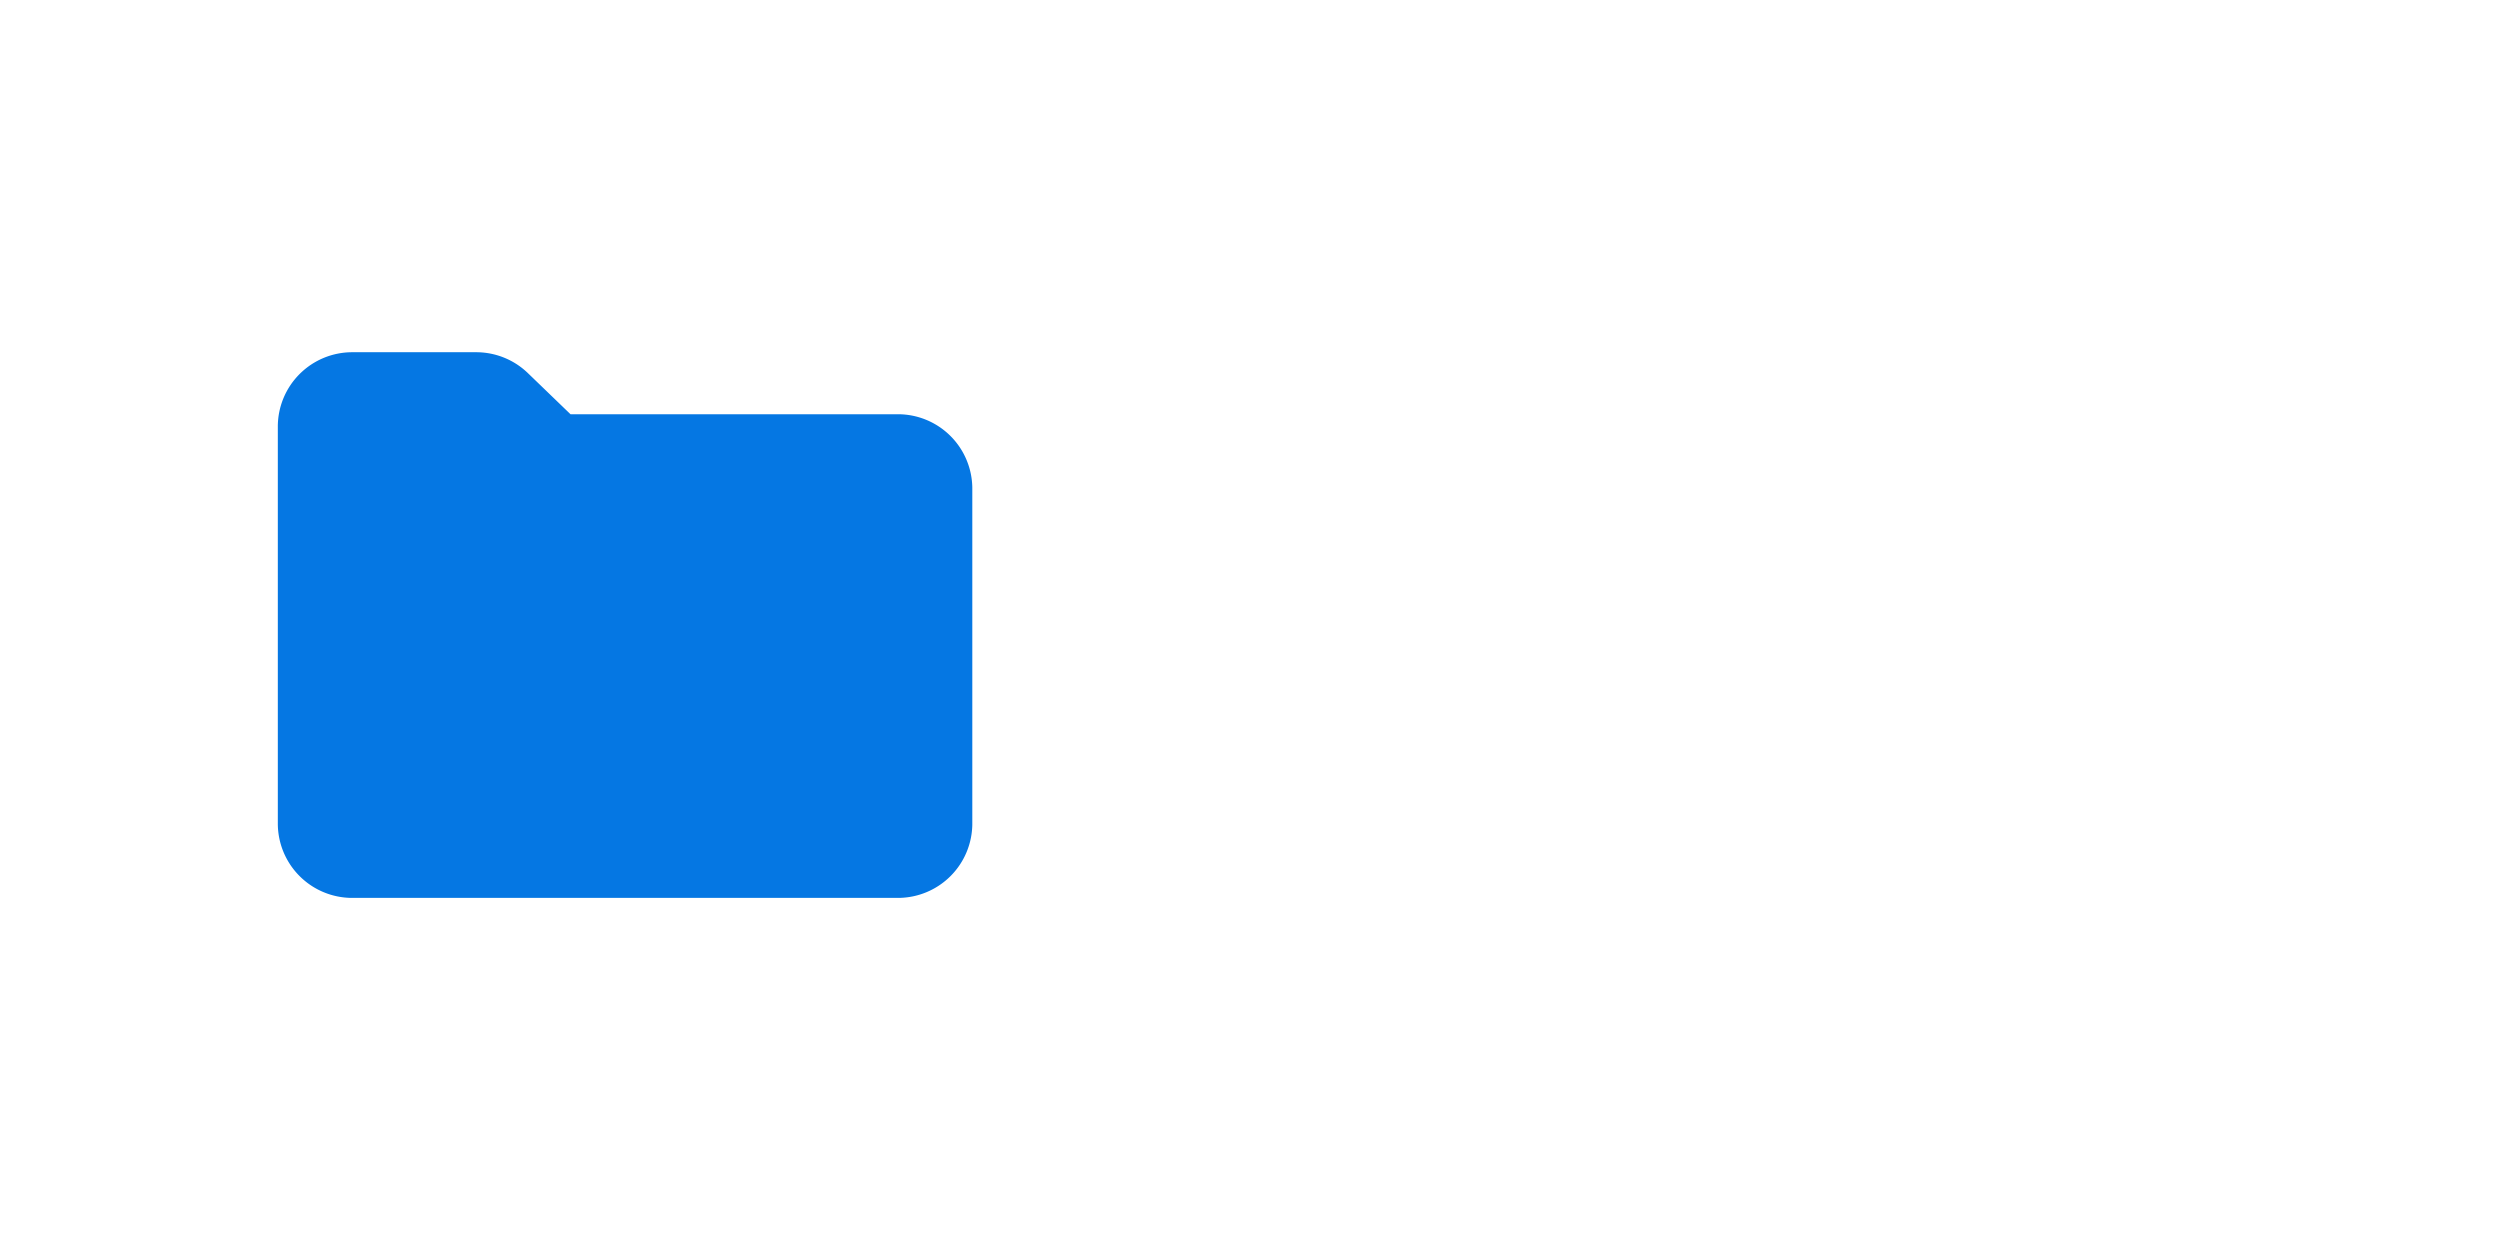 <?xml version="1.0" encoding="UTF-8" standalone="no"?>
<svg
   xmlns:dc="http://purl.org/dc/elements/1.1/"
   xmlns:cc="http://creativecommons.org/ns#"
   xmlns:rdf="http://www.w3.org/1999/02/22-rdf-syntax-ns#"
   xmlns:svg="http://www.w3.org/2000/svg"
   xmlns="http://www.w3.org/2000/svg"
   id="svg8"
   version="1.1"
   viewBox="0 0 19.05 9.525"
   height="36"
   width="72">
  <defs
     id="defs2" />
  <g
     transform="translate(0,-287.475)"
     id="layer1">
    <g
       style="fill:#0074e2;fill-opacity:1"
       transform="translate(0,9.525)"
       id="g1021">
      <g
         data-name="Layer 56"
         id="Layer_56"
         transform="matrix(0.189,0,0,0.189,1.739,279.689)"
         style="opacity:0.98;fill:#0074e2;fill-opacity:1">
        <path
           id="path826"
           d="M 30,10.5 V 24 a 3,3 0 0 1 -3,3 H 5 A 3,3 0 0 1 2,24 V 8 A 3,3 0 0 1 5,5 h 5 a 3,3 0 0 1 2.08,0.84 L 13.8,7.5 H 27 a 3,3 0 0 1 3,3 z"
           style="fill:#0074e2;fill-opacity:1" />
      </g>
    </g>
  </g>
</svg>
